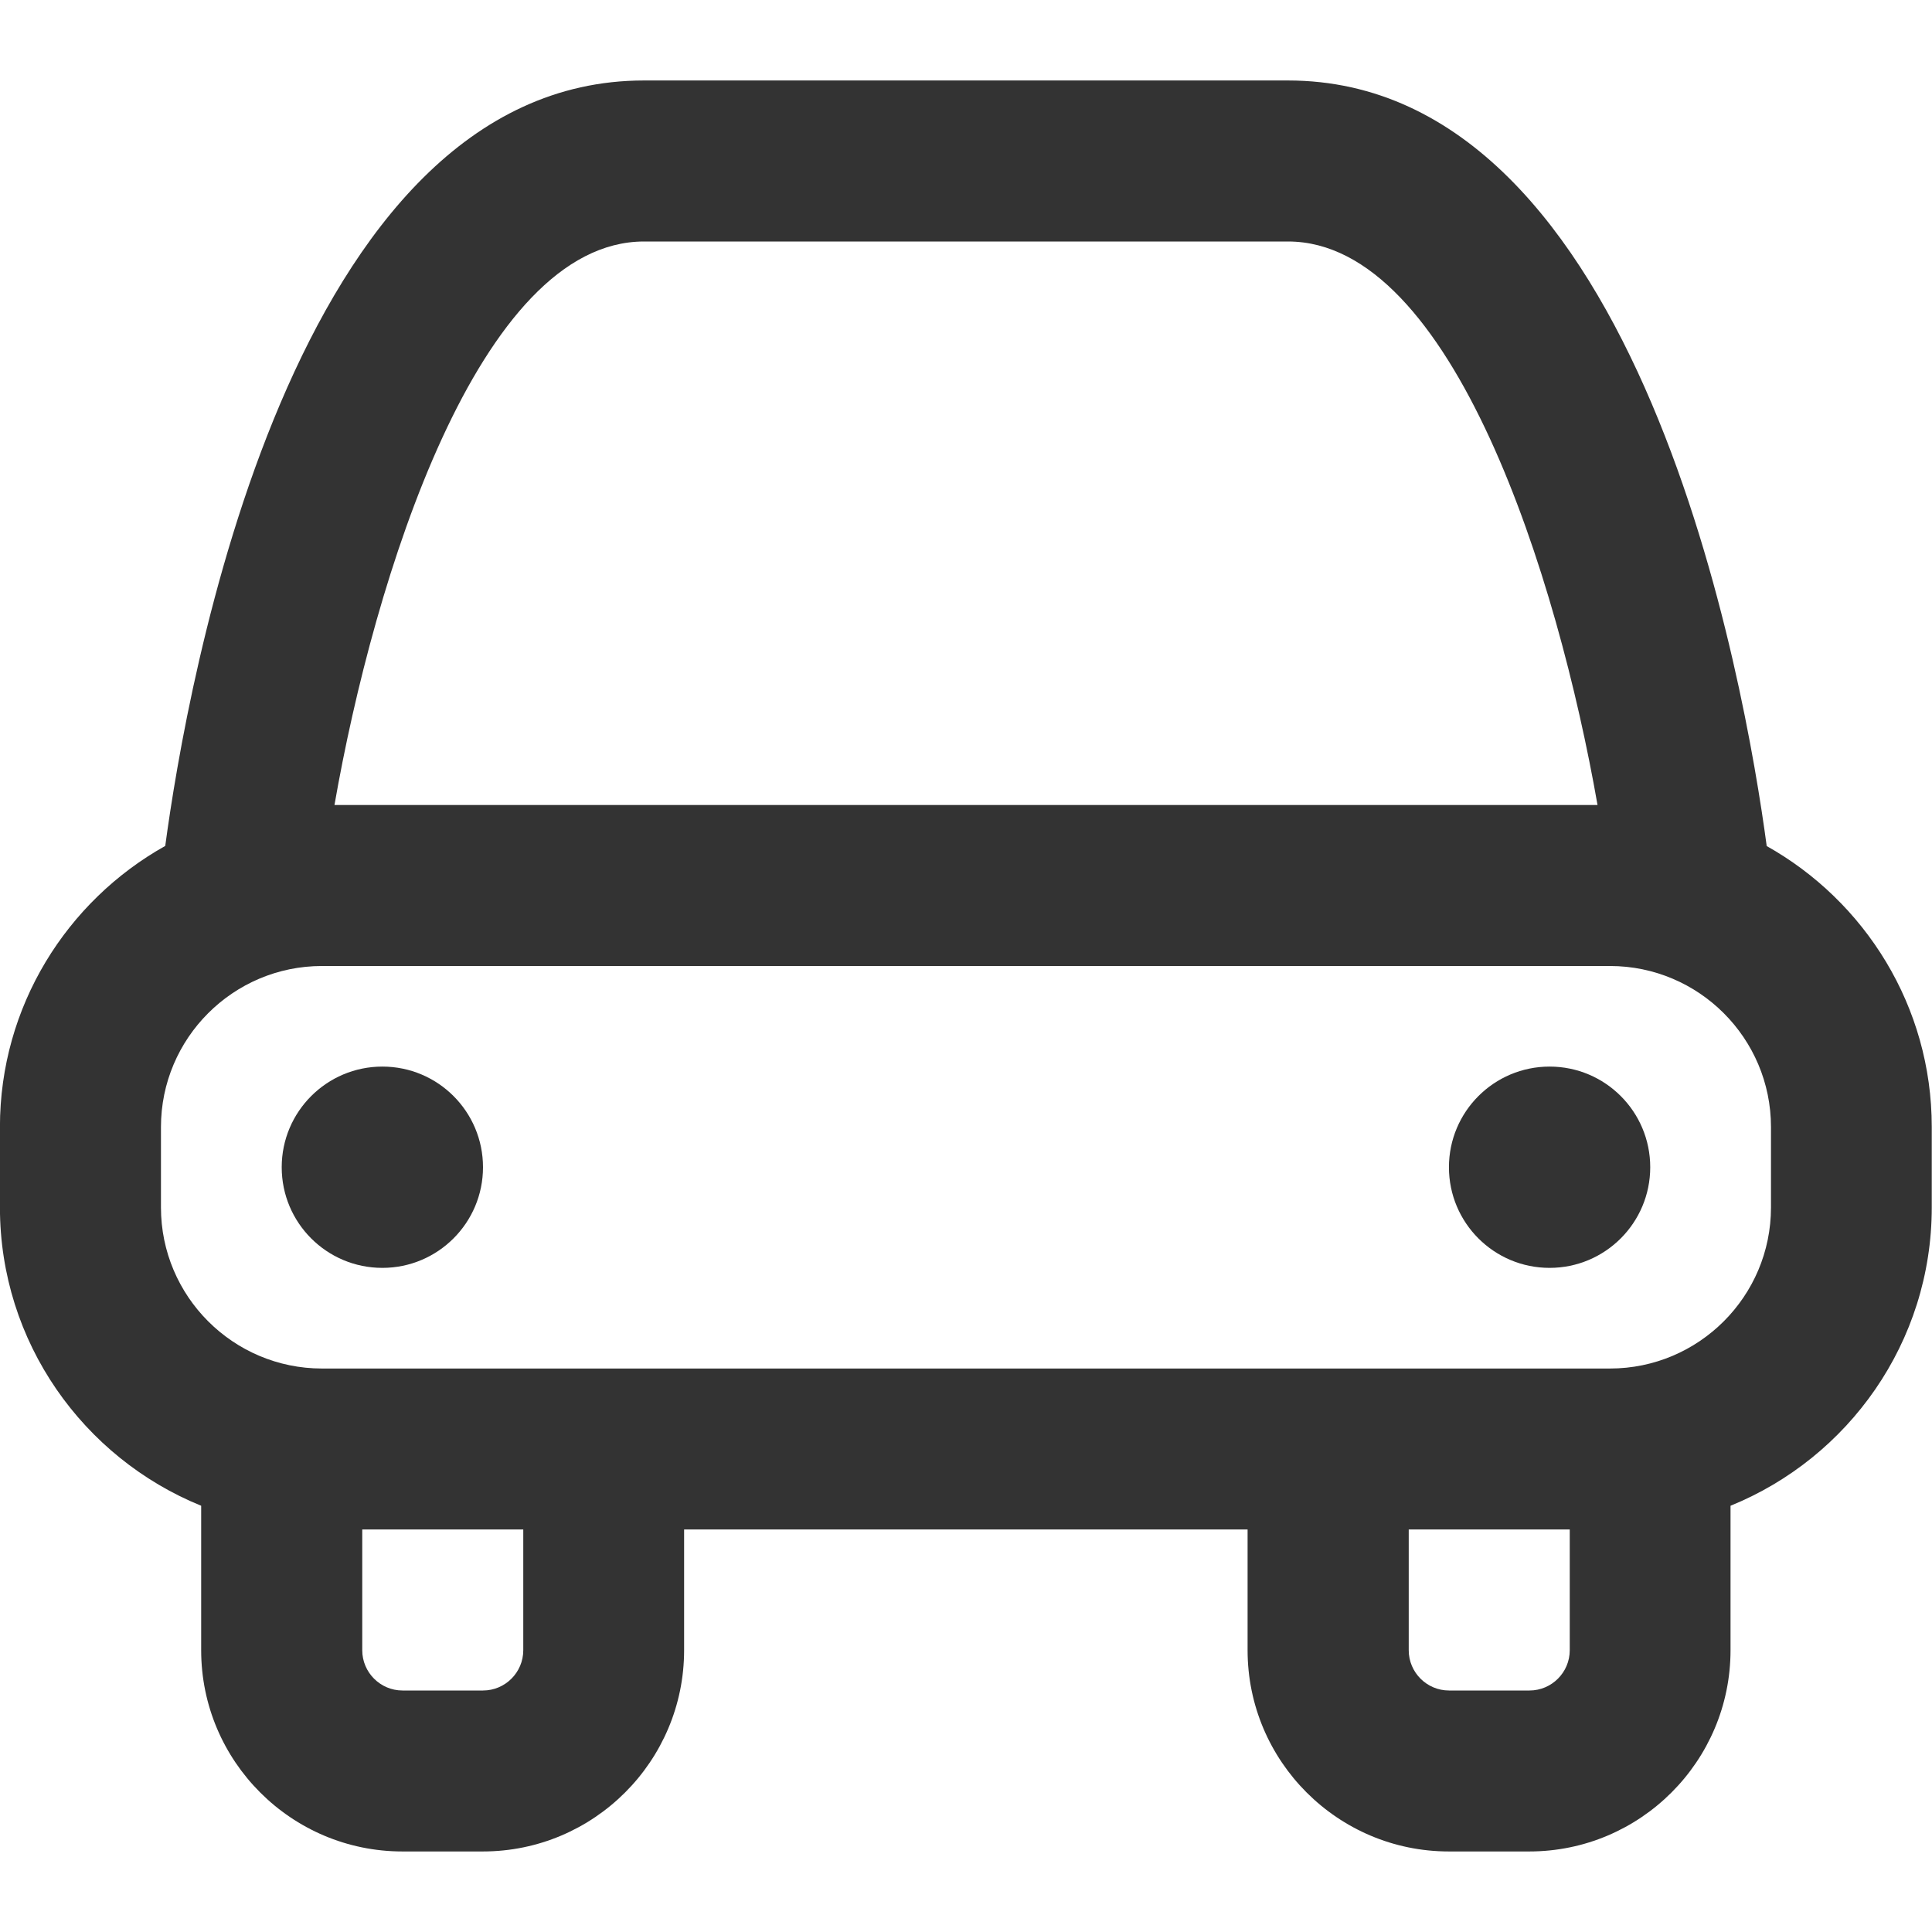 <?xml version="1.0" encoding="utf-8"?>
<!-- Generated by IcoMoon.io -->
<!DOCTYPE svg PUBLIC "-//W3C//DTD SVG 1.1//EN" "http://www.w3.org/Graphics/SVG/1.1/DTD/svg11.dtd">
<svg version="1.1" xmlns="http://www.w3.org/2000/svg" xmlns:xlink="http://www.w3.org/1999/xlink" width="32" height="32" viewBox="0 0 32 32">
<path fill="#333333" d="M8 19.333c0 0.92-0.746 1.667-1.667 1.667s-1.667-0.746-1.667-1.667c0-0.92 0.746-1.667 1.667-1.667s1.667 0.746 1.667 1.667z"></path>
<path fill="#333333" d="M27.333 19.333c0 0.92-0.746 1.667-1.667 1.667s-1.667-0.746-1.667-1.667c0-0.92 0.746-1.667 1.667-1.667s1.667 0.746 1.667 1.667z"></path>
<path fill="#333333" d="M29.262 14.011c-0.353-2.635-2.084-12.678-7.929-12.678h-10.667c-5.845 0-7.575 10.043-7.929 12.678-1.631 0.913-2.738 2.657-2.738 4.655v1.333c0 2.233 1.381 4.147 3.333 4.941v2.393c0 1.838 1.495 3.333 3.333 3.333h1.333c1.838 0 3.333-1.495 3.333-3.333v-2h9.333v2c0 1.838 1.495 3.333 3.333 3.333h1.333c1.838 0 3.333-1.495 3.333-3.333v-2.393c1.952-0.793 3.333-2.707 3.333-4.941v-1.333c0-1.999-1.107-3.742-2.738-4.655zM10.667 4h10.667c2.73 0 4.469 5.575 5.126 9.333h-20.92c0.655-3.758 2.391-9.333 5.127-9.333zM8.667 27.333c0 0.367-0.299 0.667-0.667 0.667h-1.333c-0.367 0-0.667-0.299-0.667-0.667v-2h2.667v2zM25.333 28h-1.333c-0.367 0-0.667-0.299-0.667-0.667v-2h2.667v2c0 0.367-0.299 0.667-0.667 0.667zM29.333 20c0 1.471-1.196 2.667-2.667 2.667h-21.333c-1.471 0-2.667-1.196-2.667-2.667v-1.333c0-1.471 1.196-2.667 2.667-2.667h21.333c1.471 0 2.667 1.196 2.667 2.667v1.333z"></path>
</svg>

